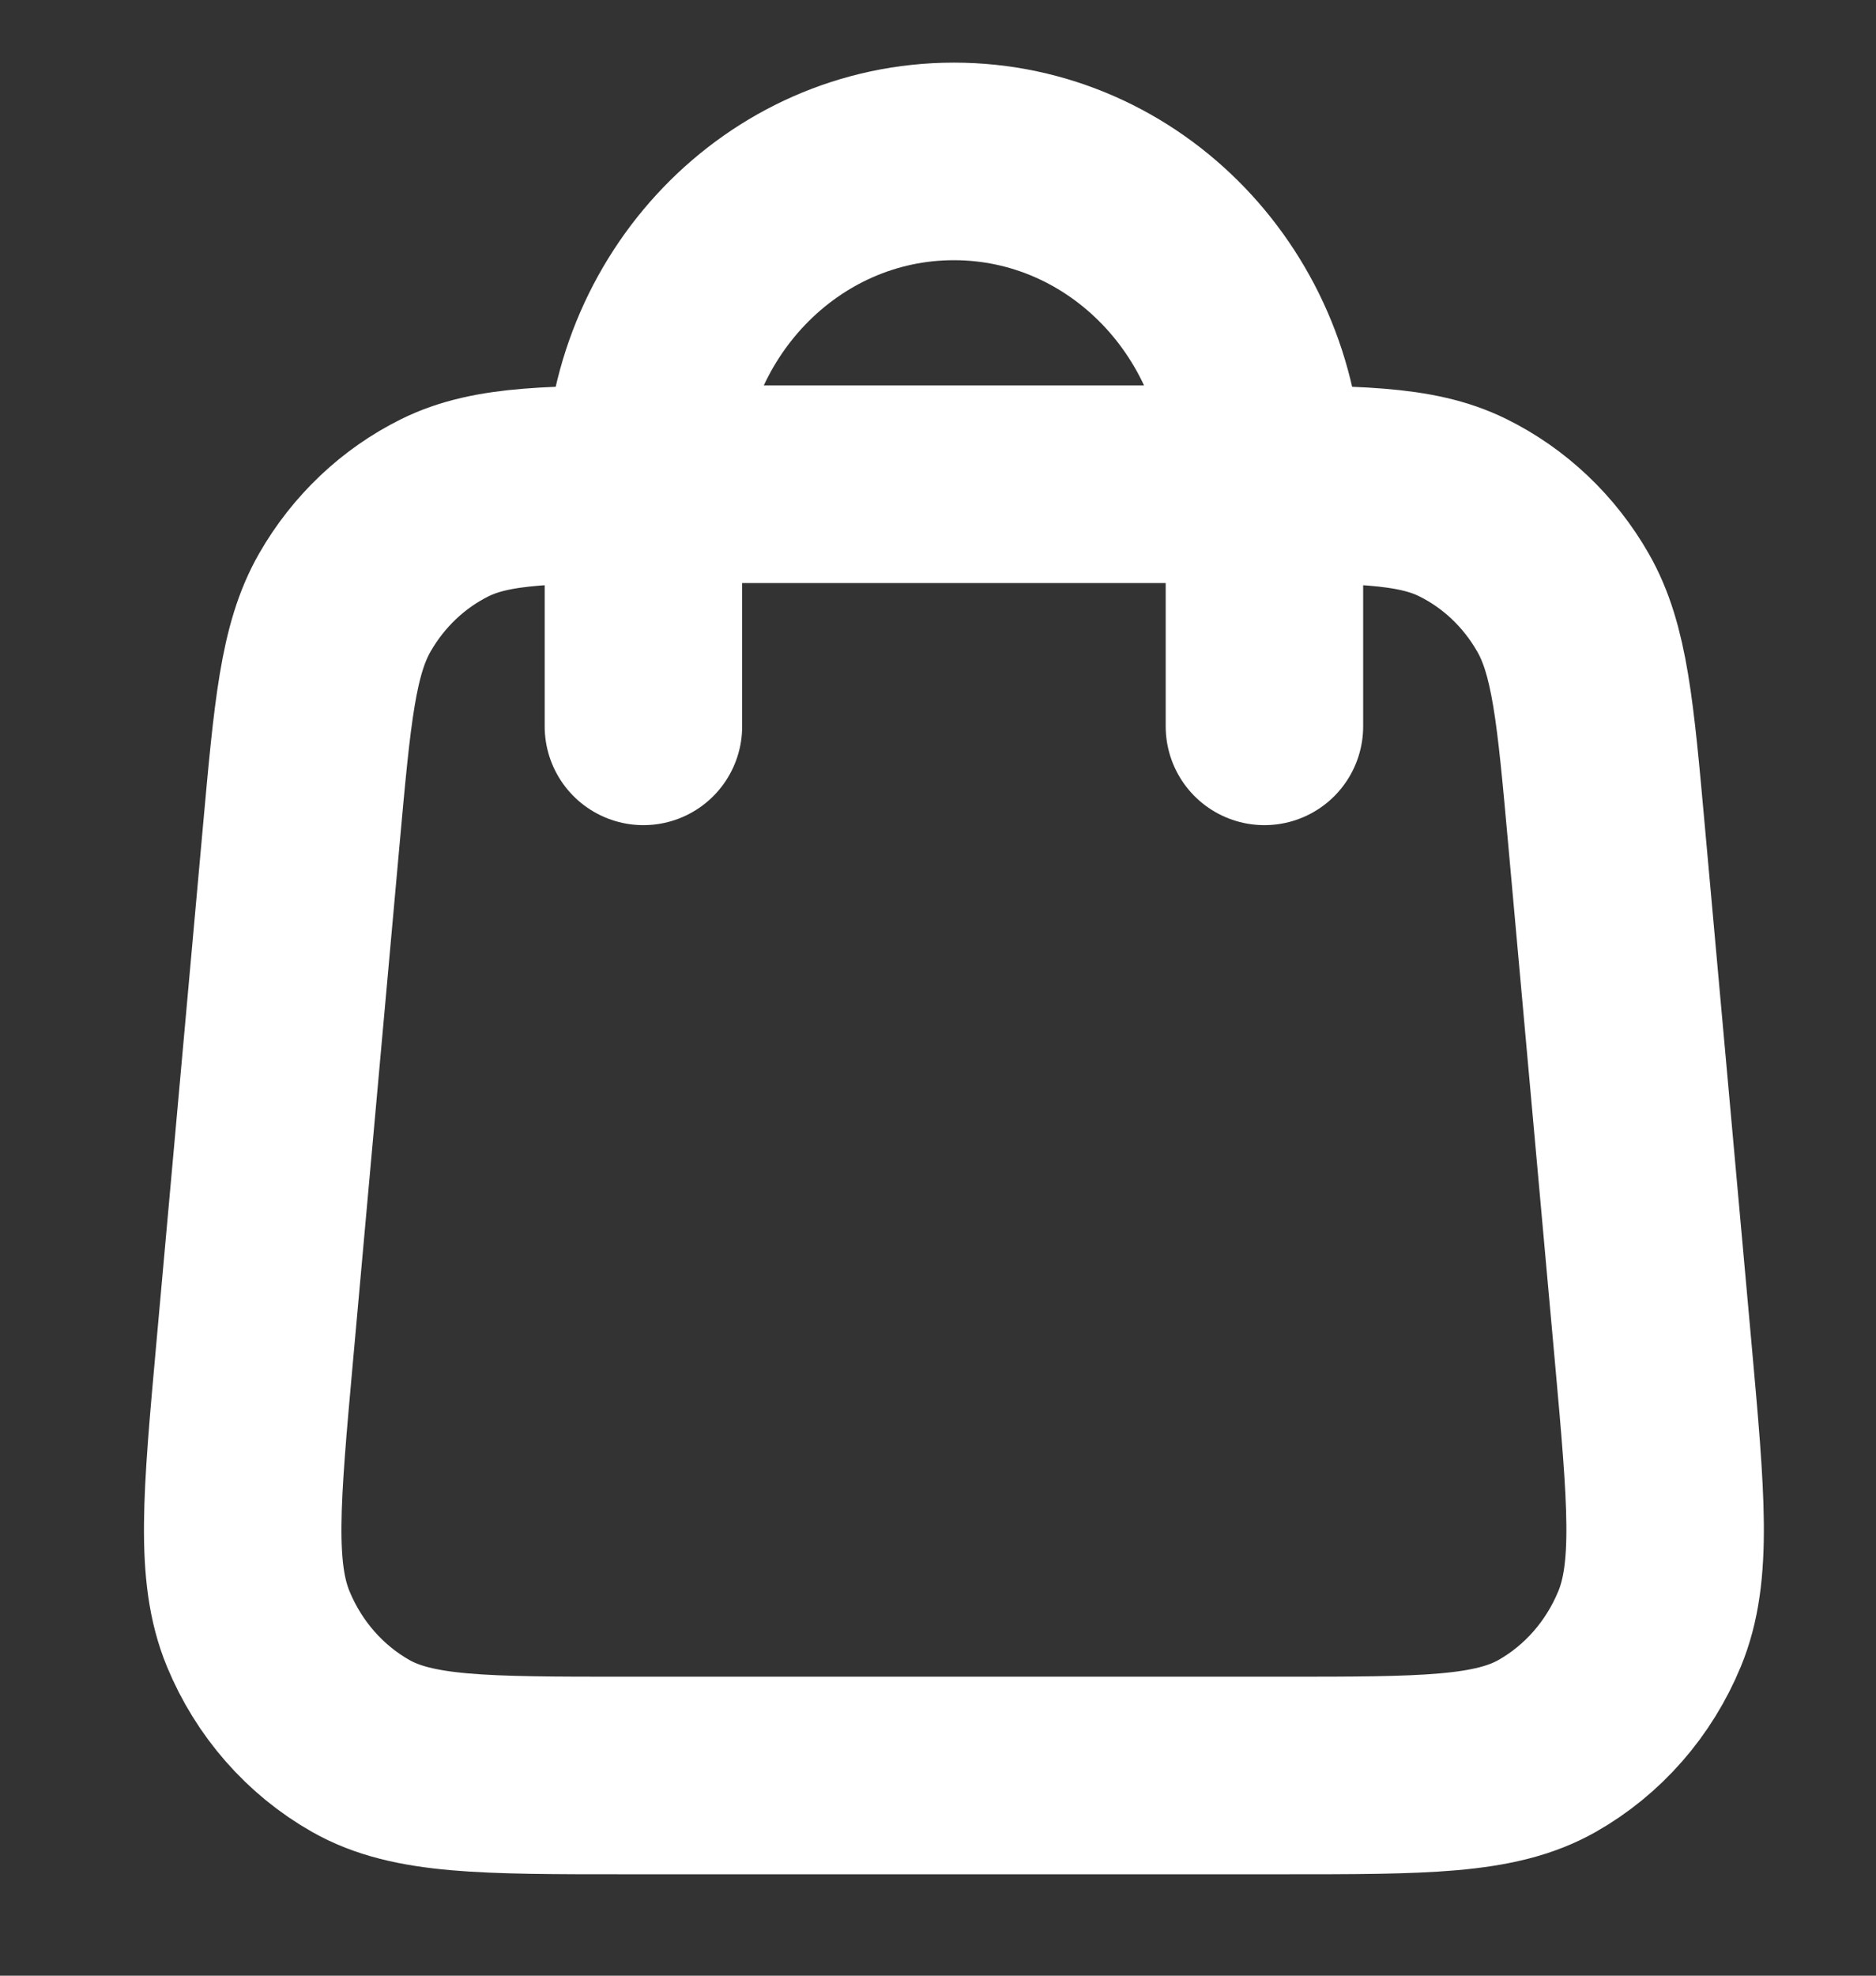 <svg width="38" height="40" viewBox="0 0 38 40" fill="none" xmlns="http://www.w3.org/2000/svg">
<rect x="0" y="0" width="38" height="40" fill="#333333" stroke="none"/>
<path d="M25.612 14.706V9.804C25.612 6.194 22.796 3.268 19.322 3.268C15.849 3.268 13.033 6.194 13.033 9.804V14.706M6.102 16.915L5.159 27.372C4.891 30.346 4.757 31.832 5.231 32.98C5.648 33.989 6.379 34.823 7.307 35.349C8.363 35.947 9.799 35.947 12.673 35.947H25.972C28.845 35.947 30.282 35.947 31.338 35.349C32.266 34.823 32.996 33.989 33.413 32.98C33.888 31.832 33.754 30.346 33.486 27.372L32.542 16.915C32.316 14.404 32.203 13.148 31.659 12.199C31.181 11.363 30.474 10.694 29.628 10.277C28.668 9.804 27.455 9.804 25.028 9.804L13.617 9.804C11.19 9.804 9.977 9.804 9.016 10.277C8.171 10.694 7.464 11.363 6.985 12.199C6.442 13.148 6.329 14.404 6.102 16.915Z" stroke="white" stroke-width="4" stroke-linecap="round" stroke-linejoin="round"/>
</svg>
